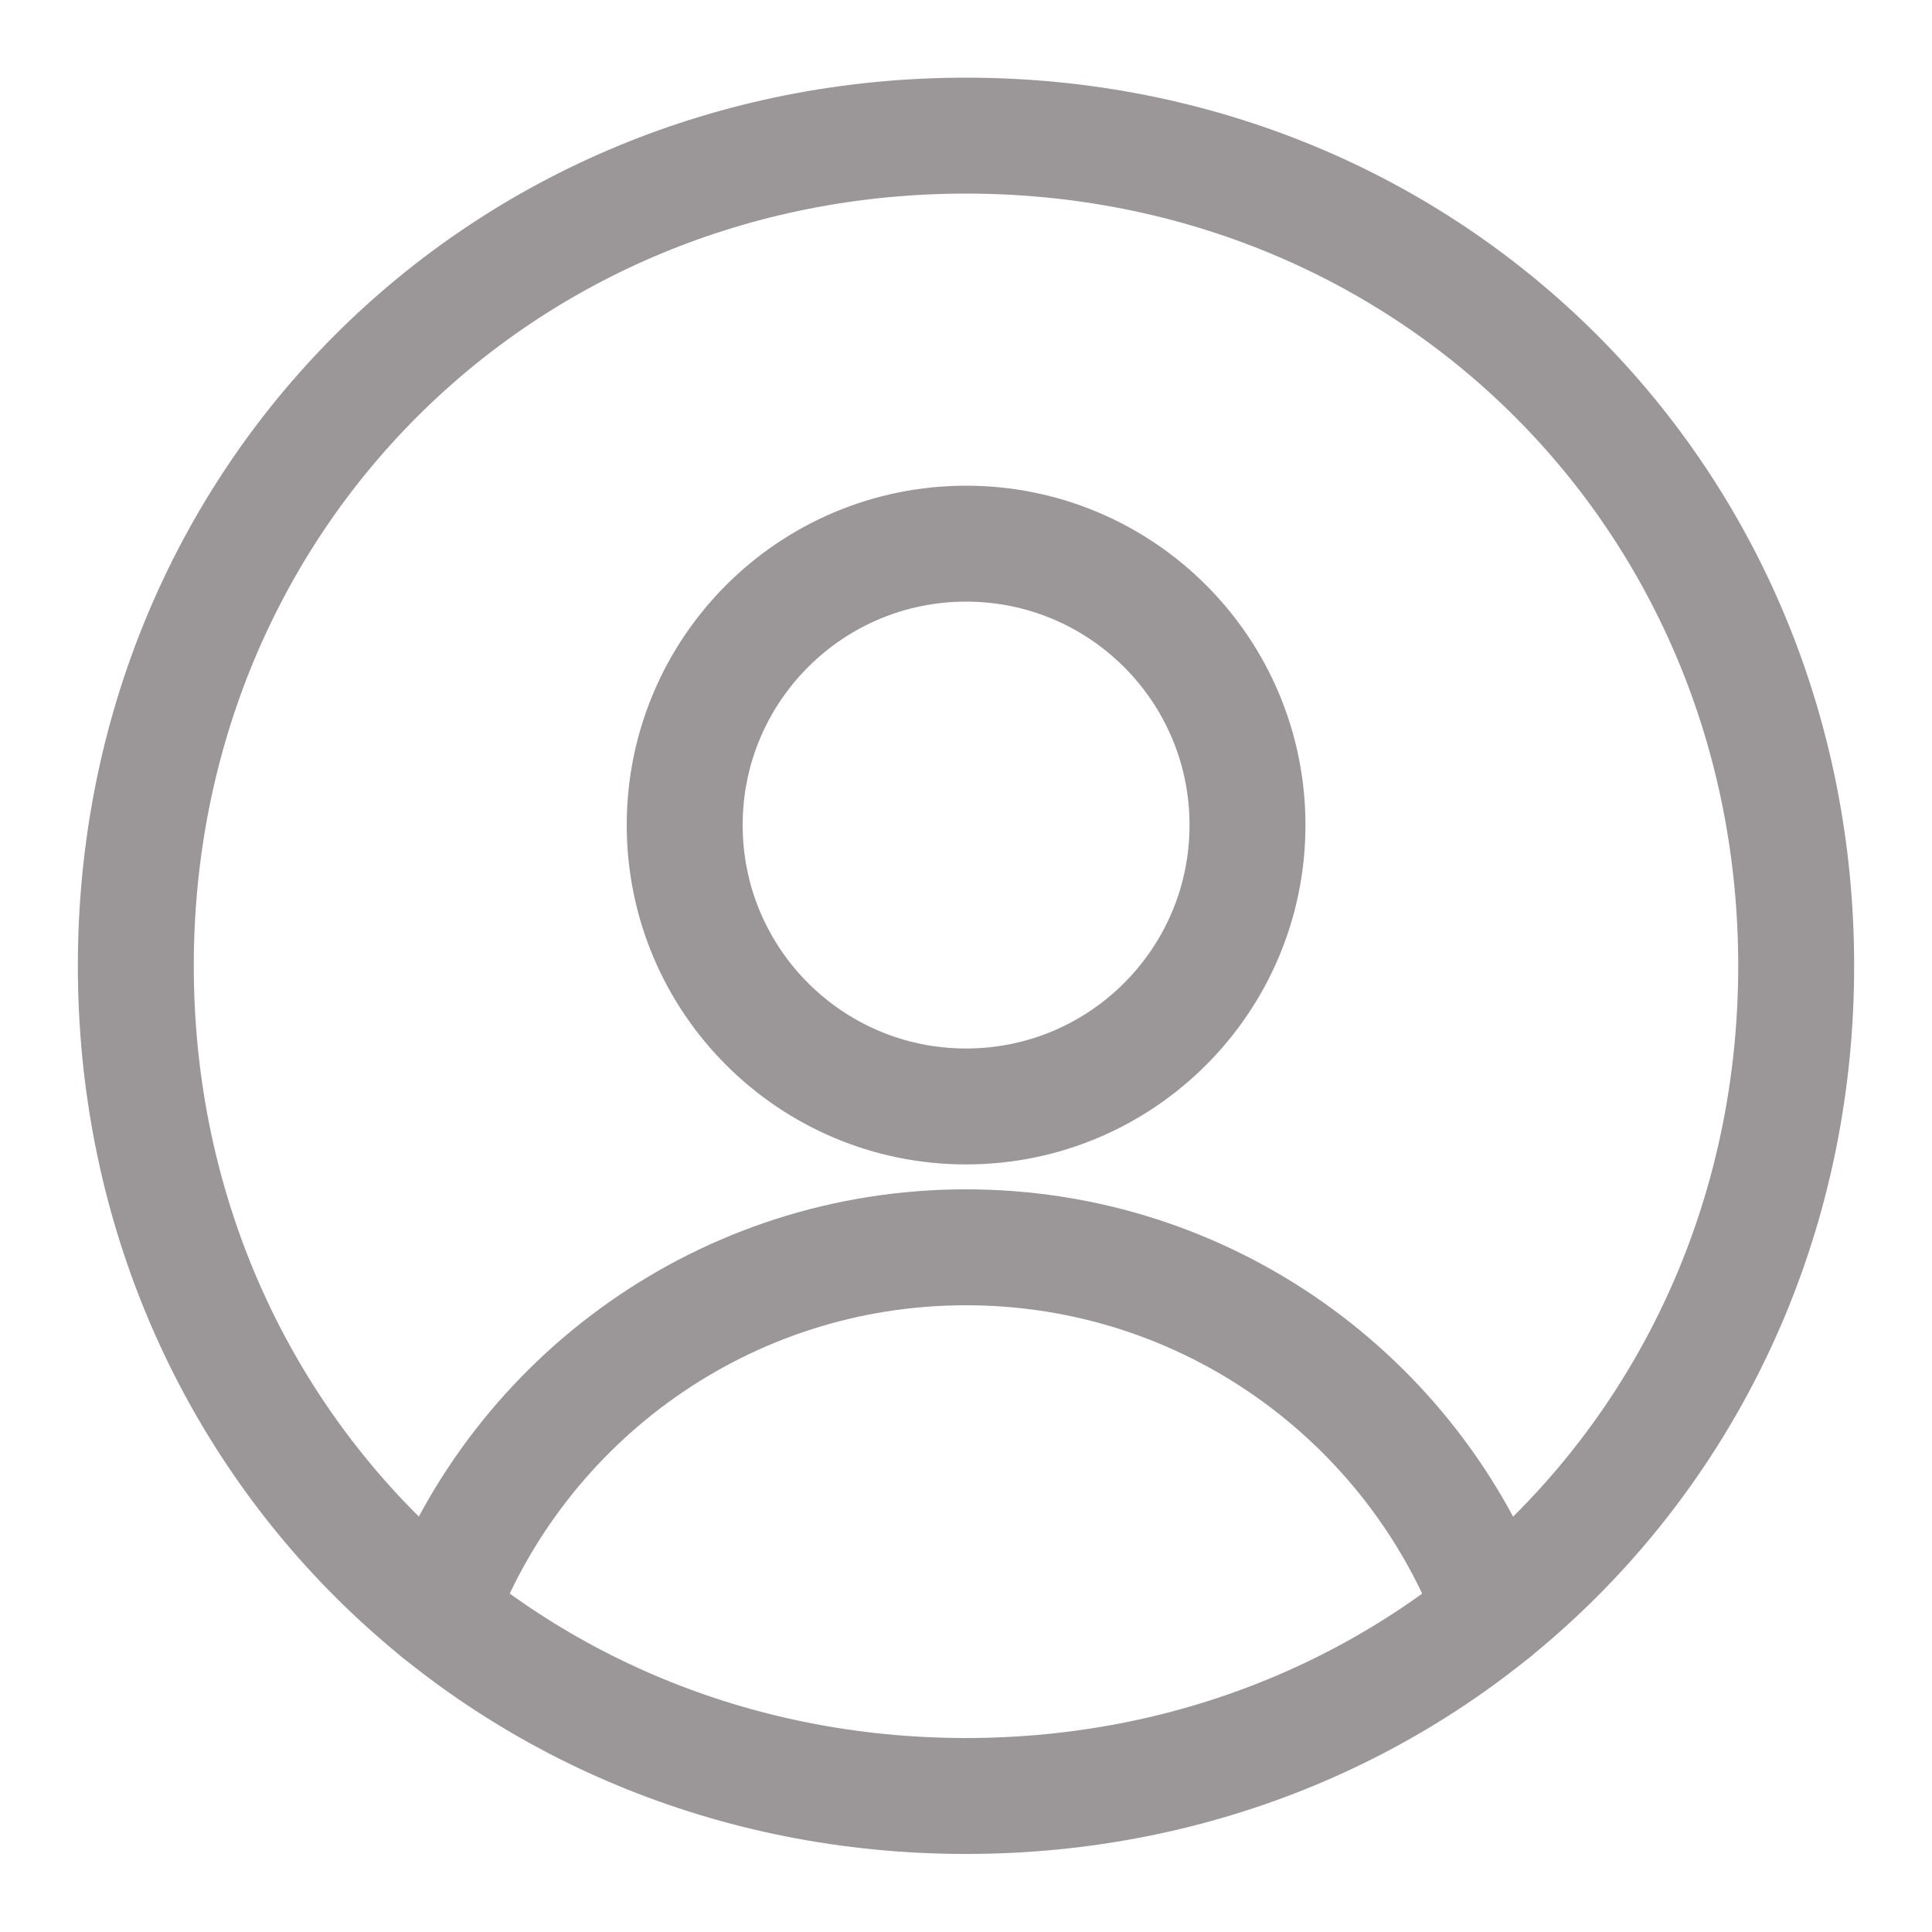 <svg width="20" height="20" viewBox="0 0 20 20" fill="none" xmlns="http://www.w3.org/2000/svg">
<g clipPath="url(#clip0_1567_11955)">
<path d="M18.594 9.998C18.594 14.825 14.827 18.592 10 18.592C5.173 18.592 1.406 14.825 1.406 9.998C1.406 5.171 5.173 1.404 10 1.404C14.827 1.404 18.594 5.171 18.594 9.998Z" stroke="#9B9698" stroke-width="1.2" stroke-miterlimit="10" stroke-linecap="round" stroke-linejoin="round"/>
<path d="M12.914 8.541C12.914 10.15 11.61 11.454 10.001 11.454C8.392 11.454 7.088 10.15 7.088 8.541C7.088 6.932 8.392 5.628 10.001 5.628C11.61 5.628 12.914 6.932 12.914 8.541Z" stroke="#9B9698" stroke-width="1.2" stroke-miterlimit="10" stroke-linecap="round" stroke-linejoin="round"/>
<path d="M15.456 16.691C14.627 14.483 12.497 12.912 10 12.912C7.502 12.912 5.372 14.483 4.543 16.691" stroke="#9B9698" stroke-width="1.2" stroke-miterlimit="10" stroke-linecap="round" stroke-linejoin="round"/>
</g>
<defs>
<clipPath id="clip0_1567_11955">
<rect width="20" height="20" fill="white"/>
</clipPath>
</defs>
</svg>
